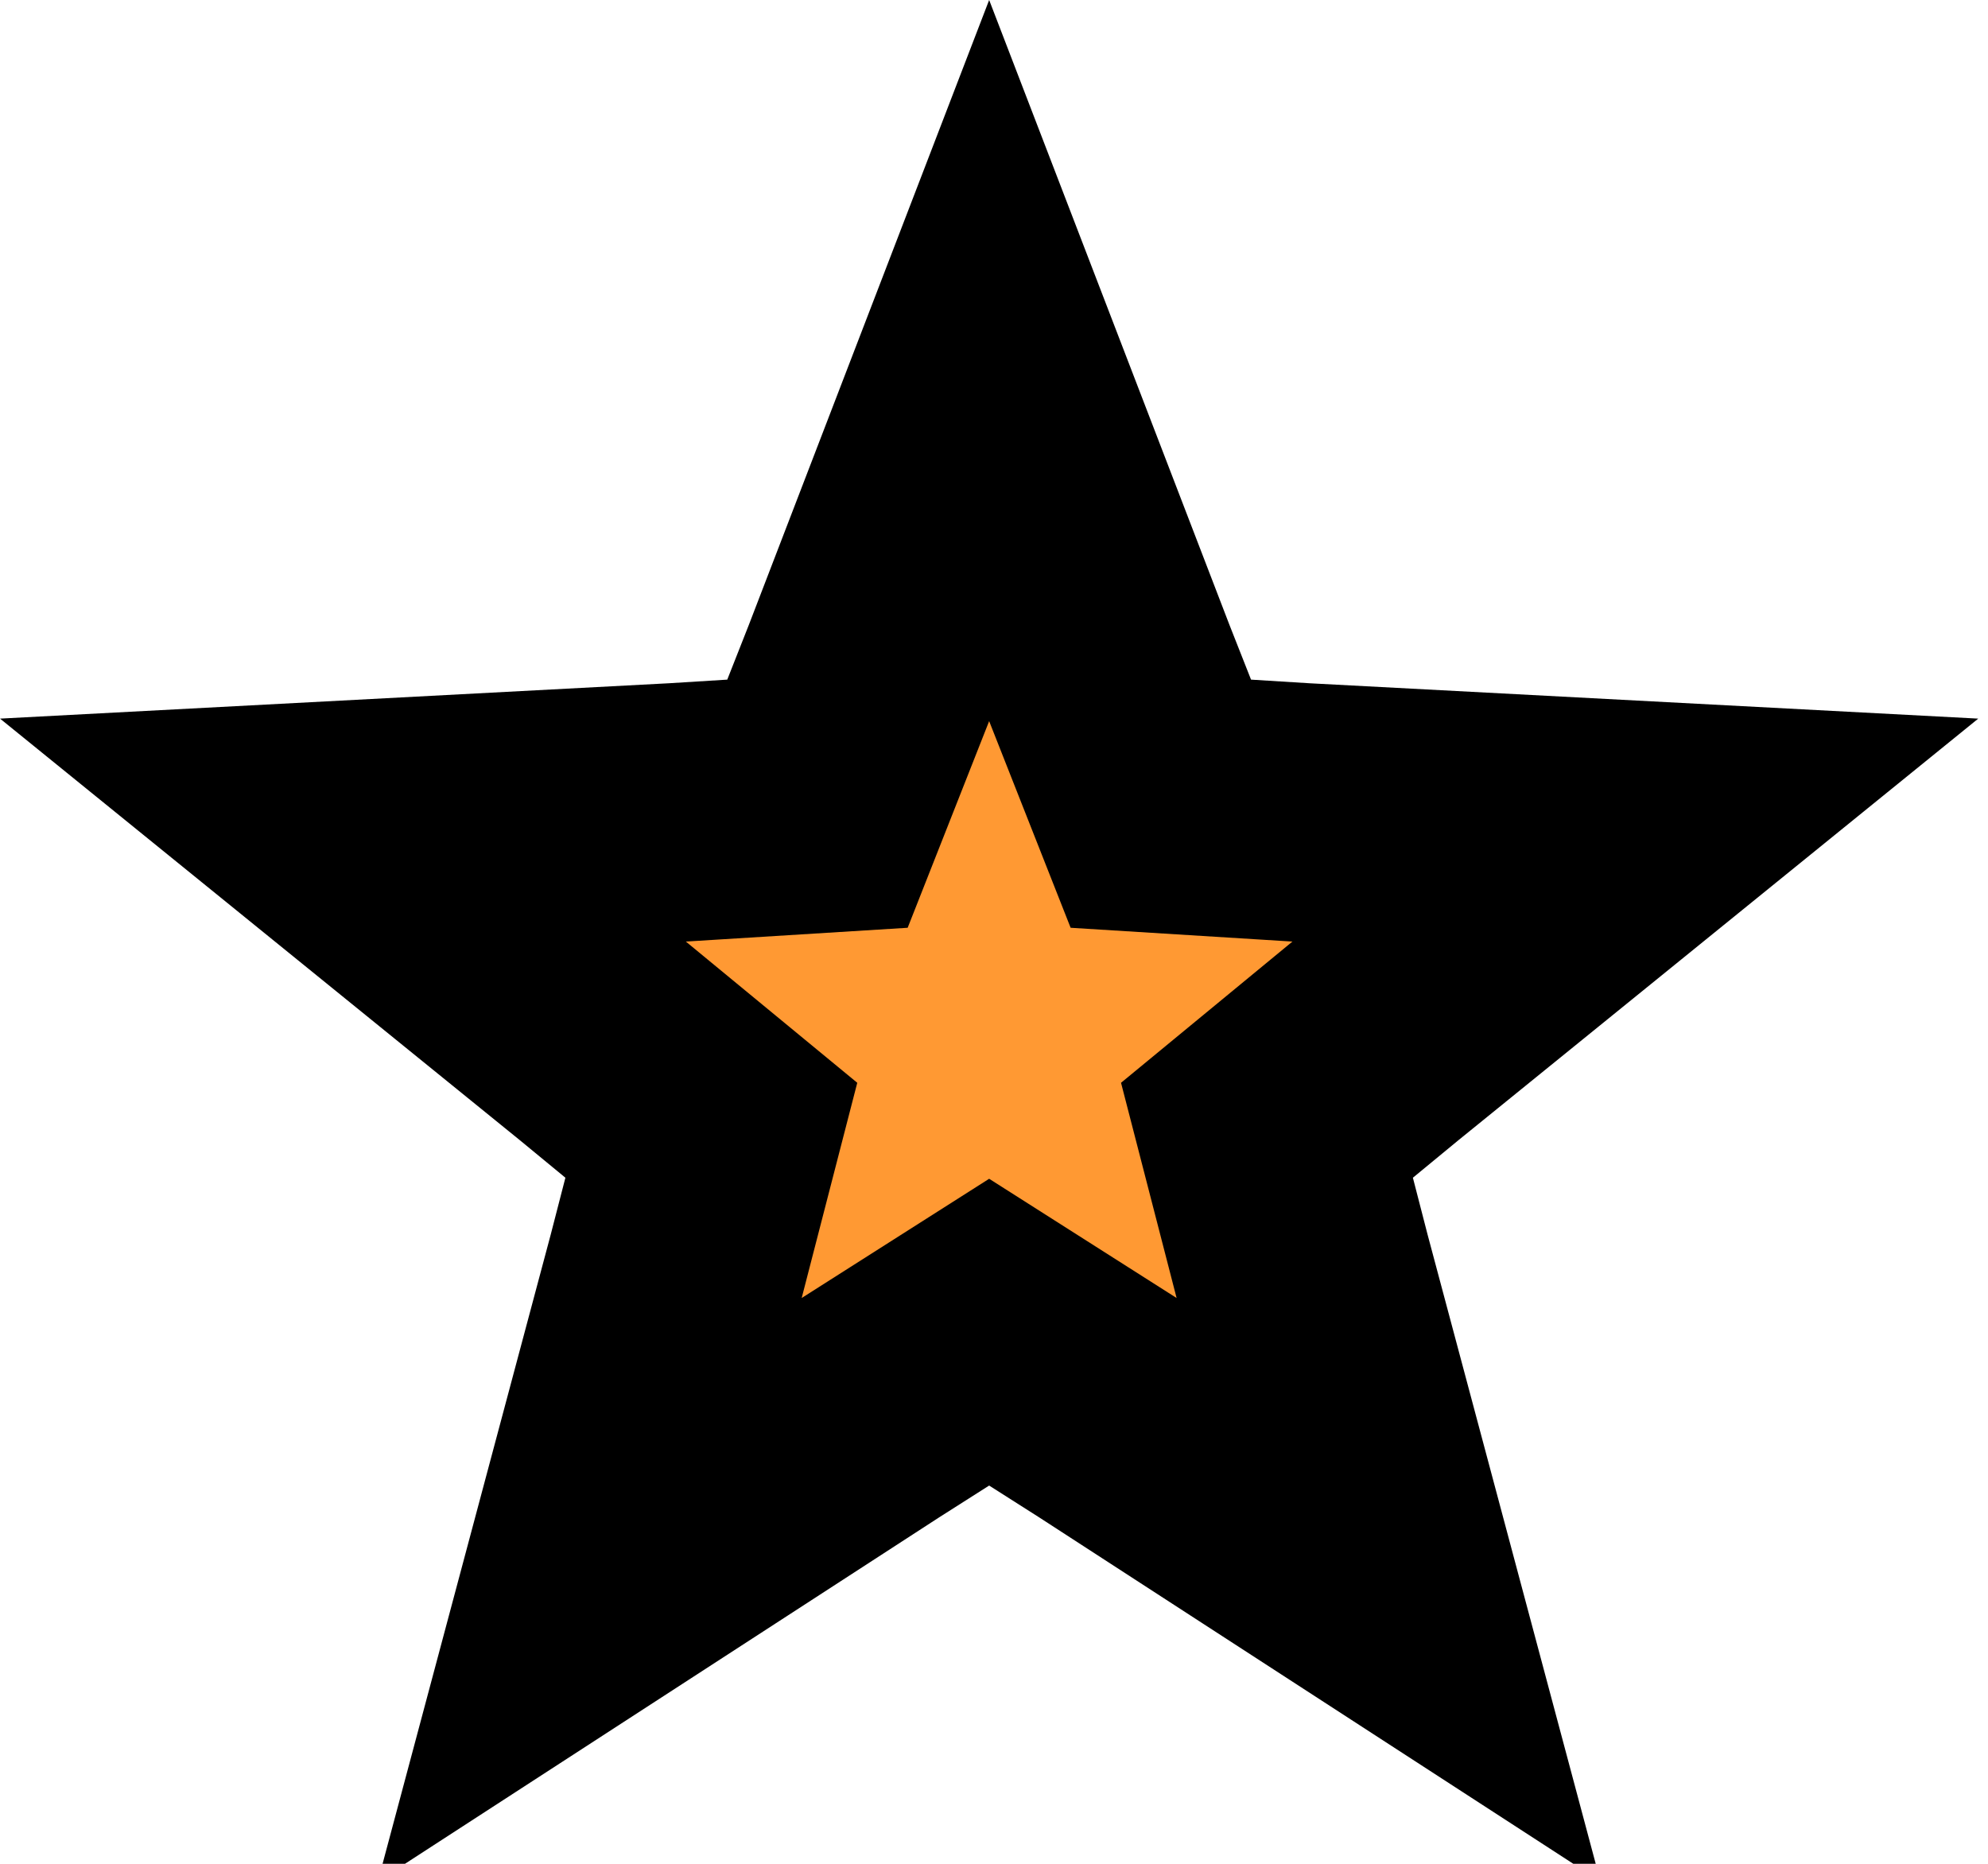 <?xml version="1.0" encoding="UTF-8" standalone="no"?>
<svg version="1.1" xmlns="http://www.w3.org/2000/svg" xmlns:xlink="http://www.w3.org/1999/xlink" xmlns:i="http://ns.adobe.com/AdobeIllustrator/10.0/" width="30.72" height="28.8">
	<path id="dp_path001" transform="matrix(1,0,0,1,-118.791,-264.256)" fill="#ff9933" fill-rule="evenodd" stroke="black" stroke-width="4" d="M 134.076,269.828 L 135.925,274.636 L 136.729,276.675 L 138.917,276.811 L 144.061,277.083 L 140.061,280.327 L 138.369,281.721 L 138.917,283.843 L 140.247,288.82 L 135.925,286.017 L 134.076,284.841 L 132.227,286.017 L 127.905,288.82 L 129.235,283.843 L 129.783,281.721 L 128.091,280.327 L 124.091,277.083 L 129.235,276.811 L 131.423,276.675 L 132.227,274.636 Z "/>
</svg>